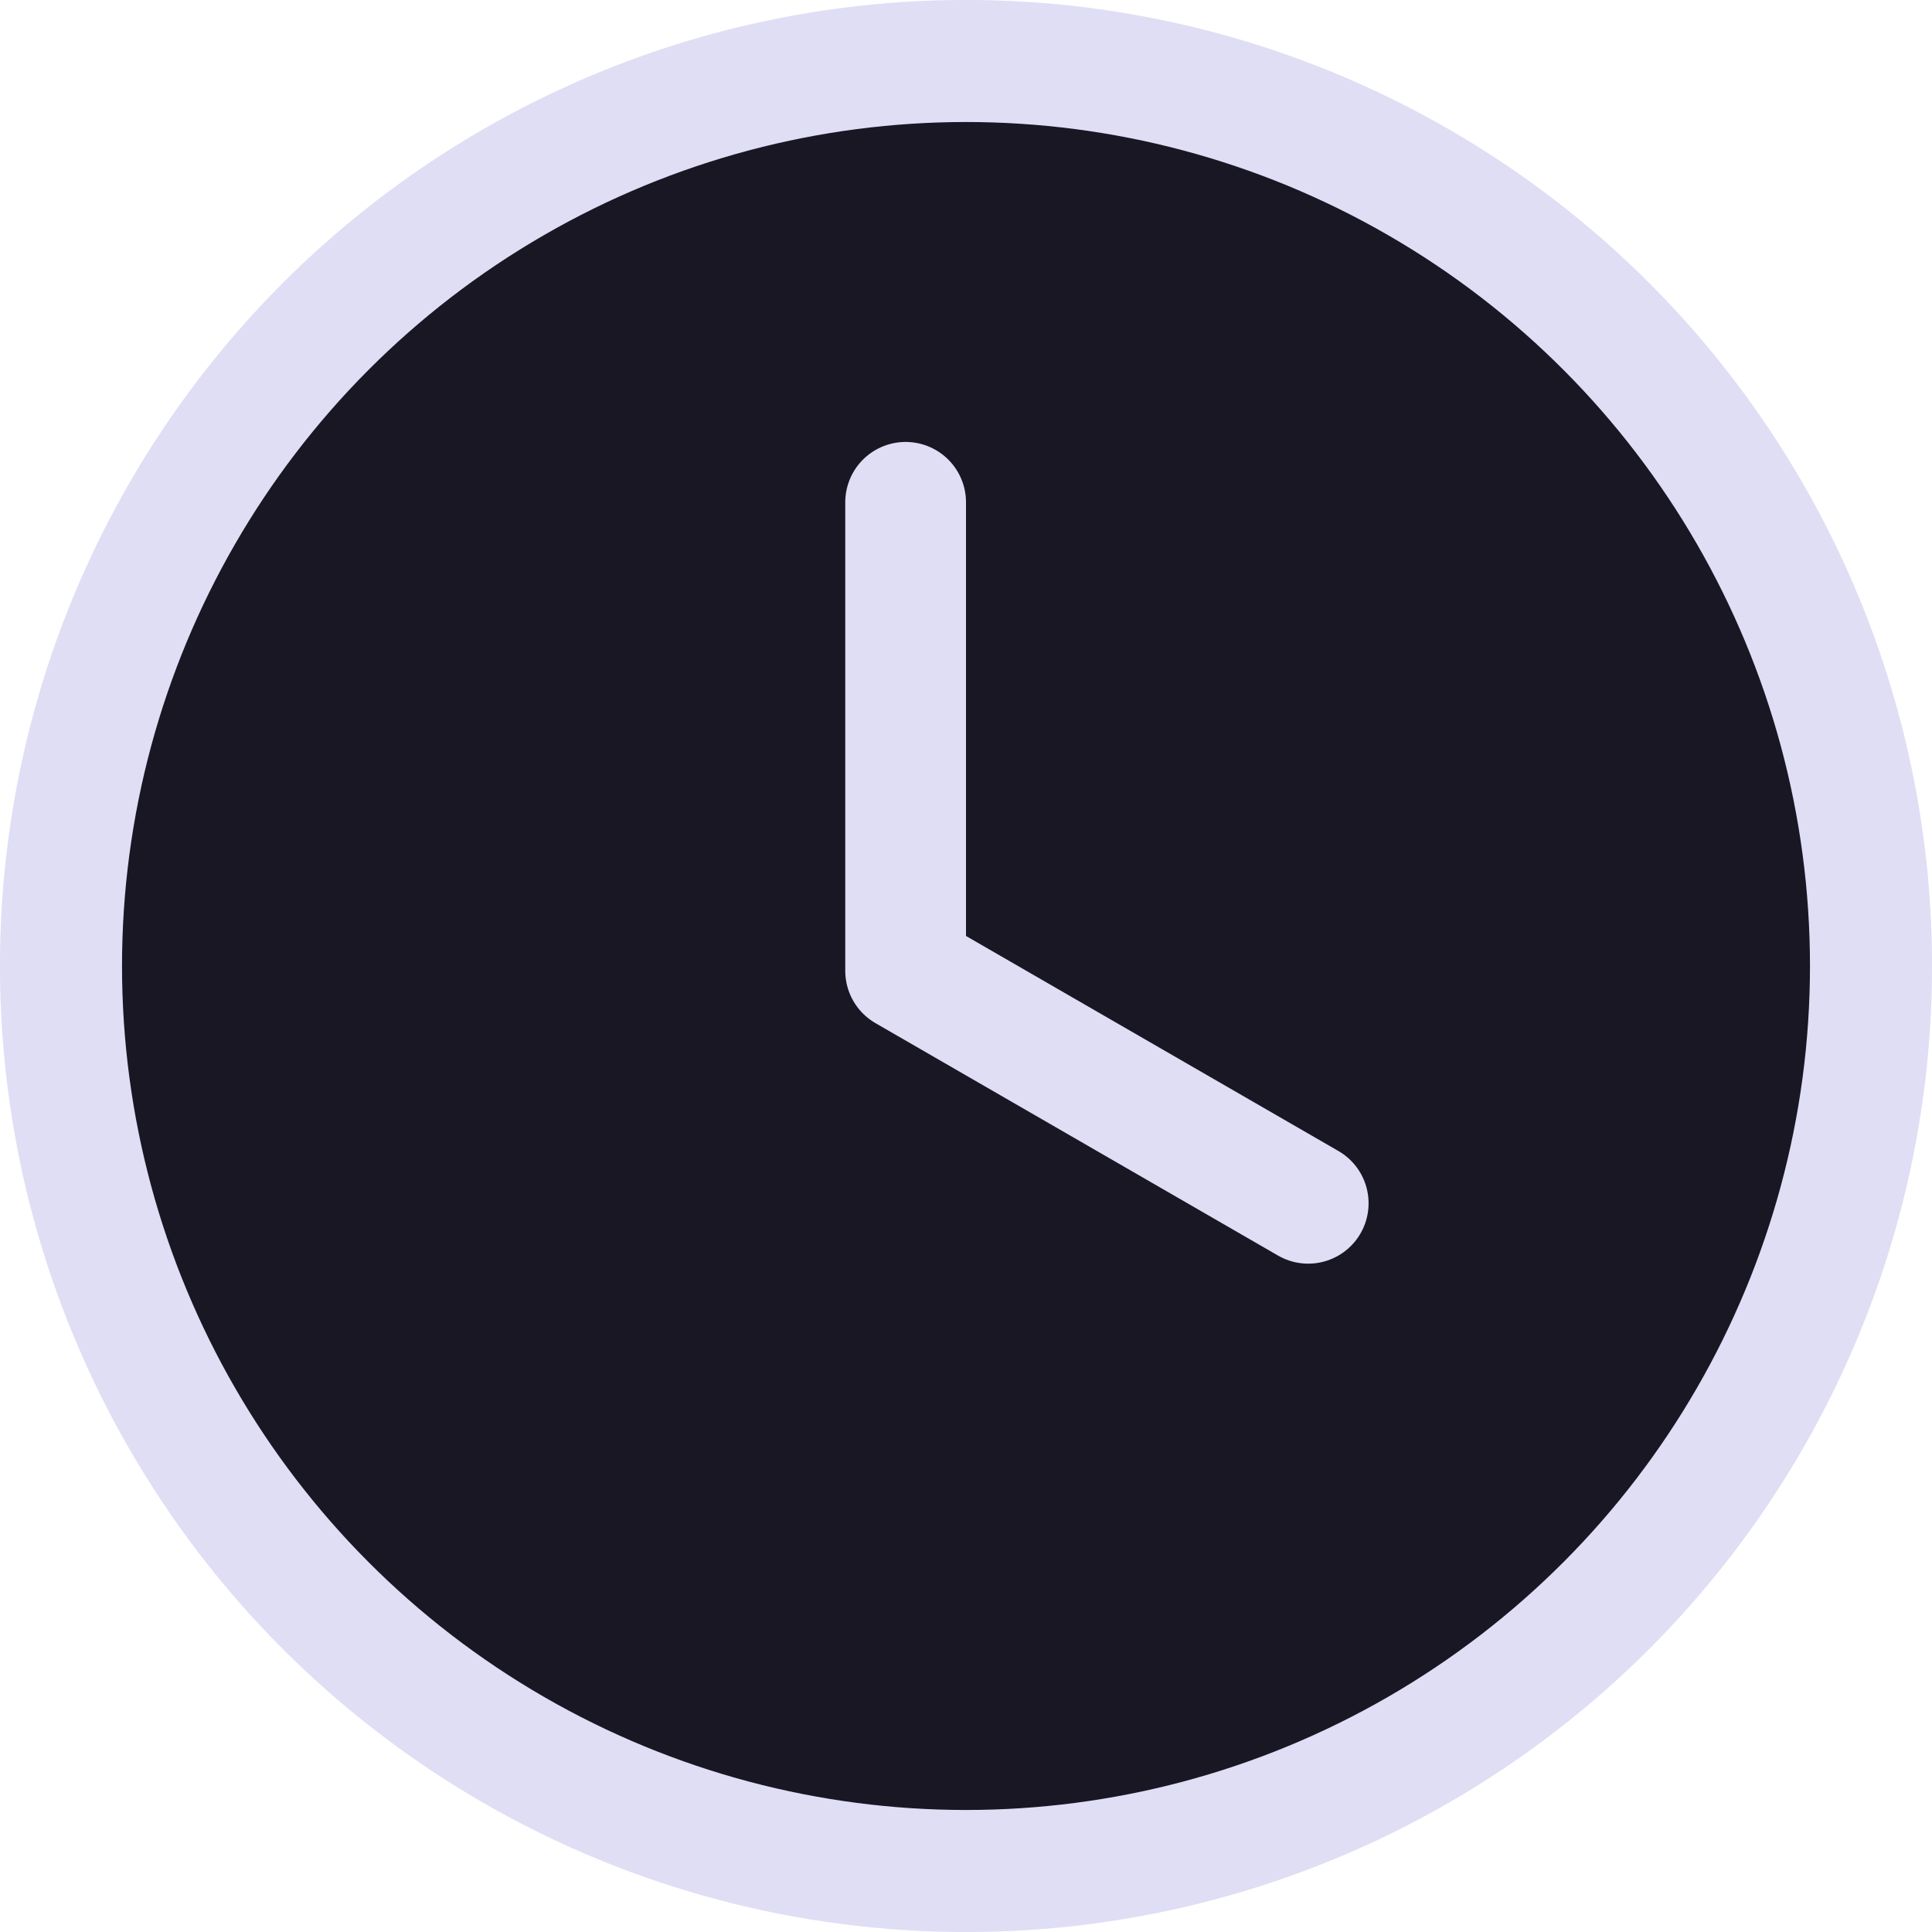 <?xml version="1.0" encoding="UTF-8"?>
<!-- Created with Inkscape (http://www.inkscape.org/) -->
<svg width="16" height="16" version="1.1" viewBox="0 0 16 16" xmlns="http://www.w3.org/2000/svg">
 <g stroke="#e0def4">
  <circle cx="8" cy="8" r="7.495" fill="#191724" stroke-width="1.011"/>
  <path d="m10.834 9.965-3.334-1.925v-3.88" fill="none" stroke-linecap="round" stroke-linejoin="round"/>
 </g>
</svg>

